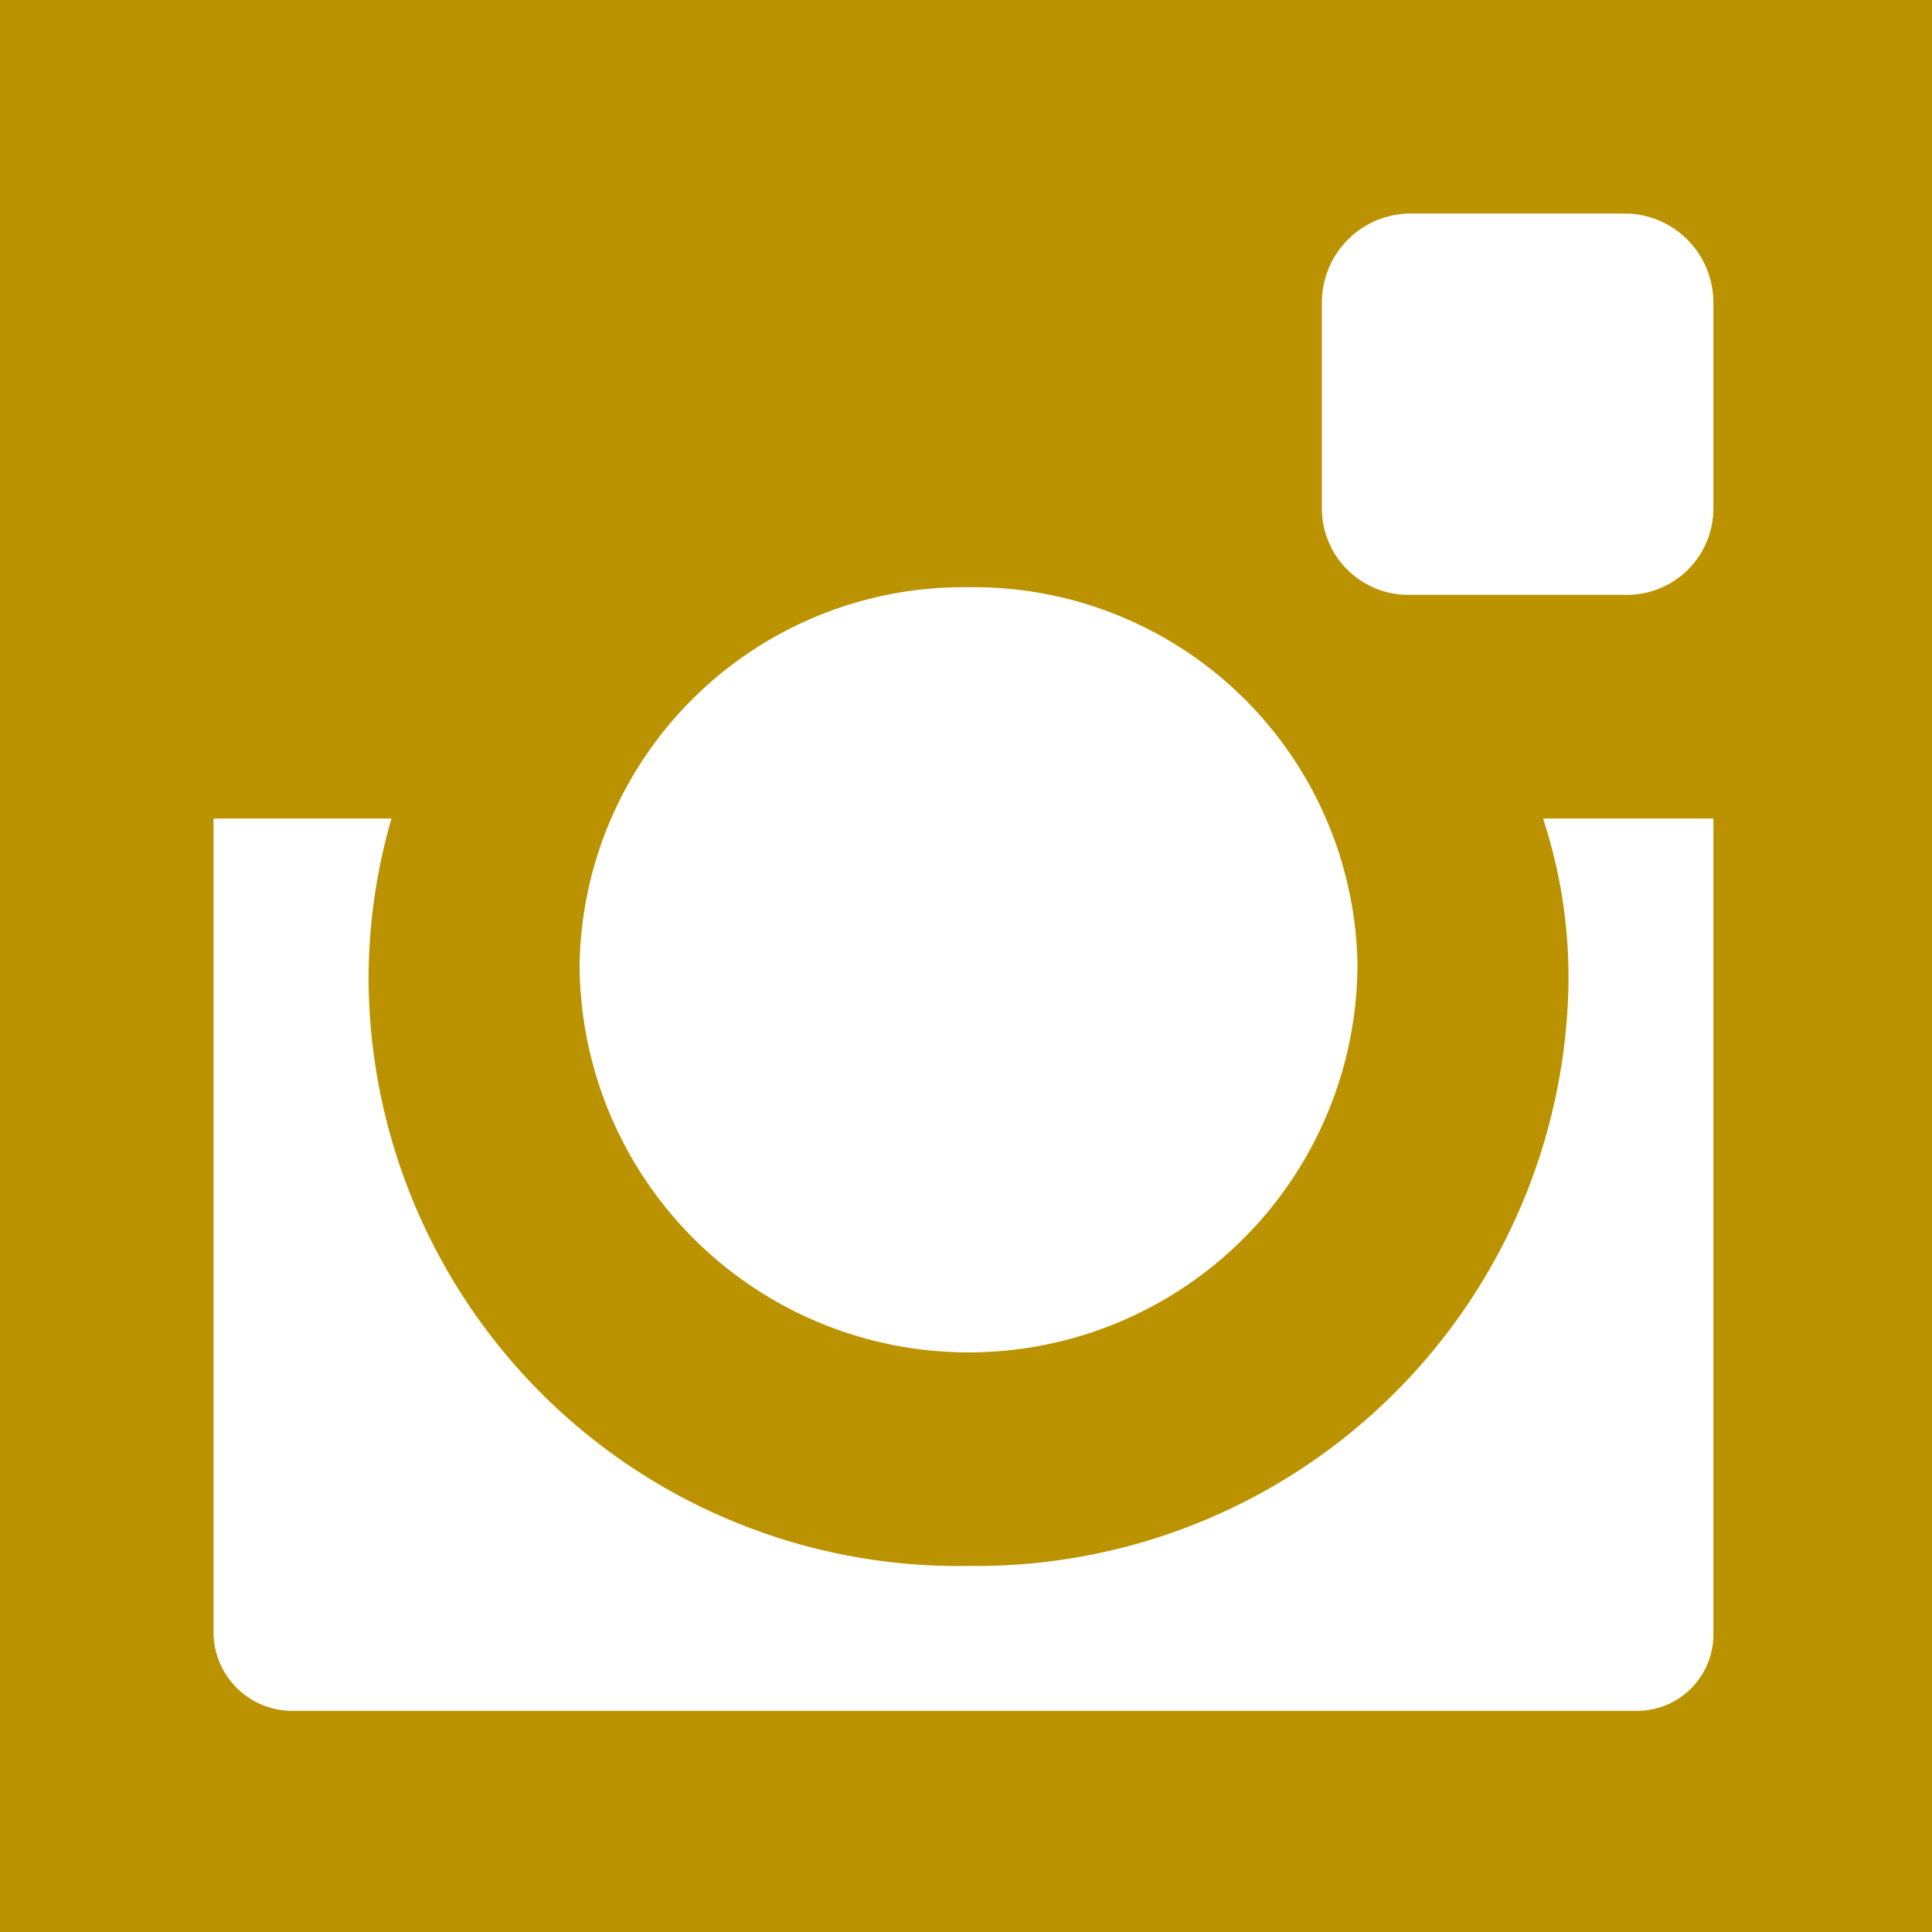 <svg xmlns="http://www.w3.org/2000/svg" viewBox="0 0 7.6 7.6"><defs><style>.cls-1{fill:#bb9300;}</style></defs><g id="Layer_2" data-name="Layer 2"><g id="design"><path class="cls-1" d="M6.74,6.43a.3.3,0,0,1-.3.3H1.15a.31.31,0,0,1-.31-.3V3.22h.7a2.27,2.27,0,0,0-.09.65A2.32,2.32,0,0,0,3.81,6.16,2.33,2.33,0,0,0,6.17,3.87a2,2,0,0,0-.1-.65h.67ZM3.81,2.31A1.51,1.51,0,0,1,5.34,3.79a1.53,1.53,0,0,1-3.06,0A1.51,1.51,0,0,1,3.81,2.31M5.2,1.19A.35.35,0,0,1,5.54.84H6.4a.35.35,0,0,1,.34.35V2a.34.34,0,0,1-.34.34H5.54A.34.34,0,0,1,5.2,2ZM0,7.6H7.6V0H0Z"/></g></g></svg>
